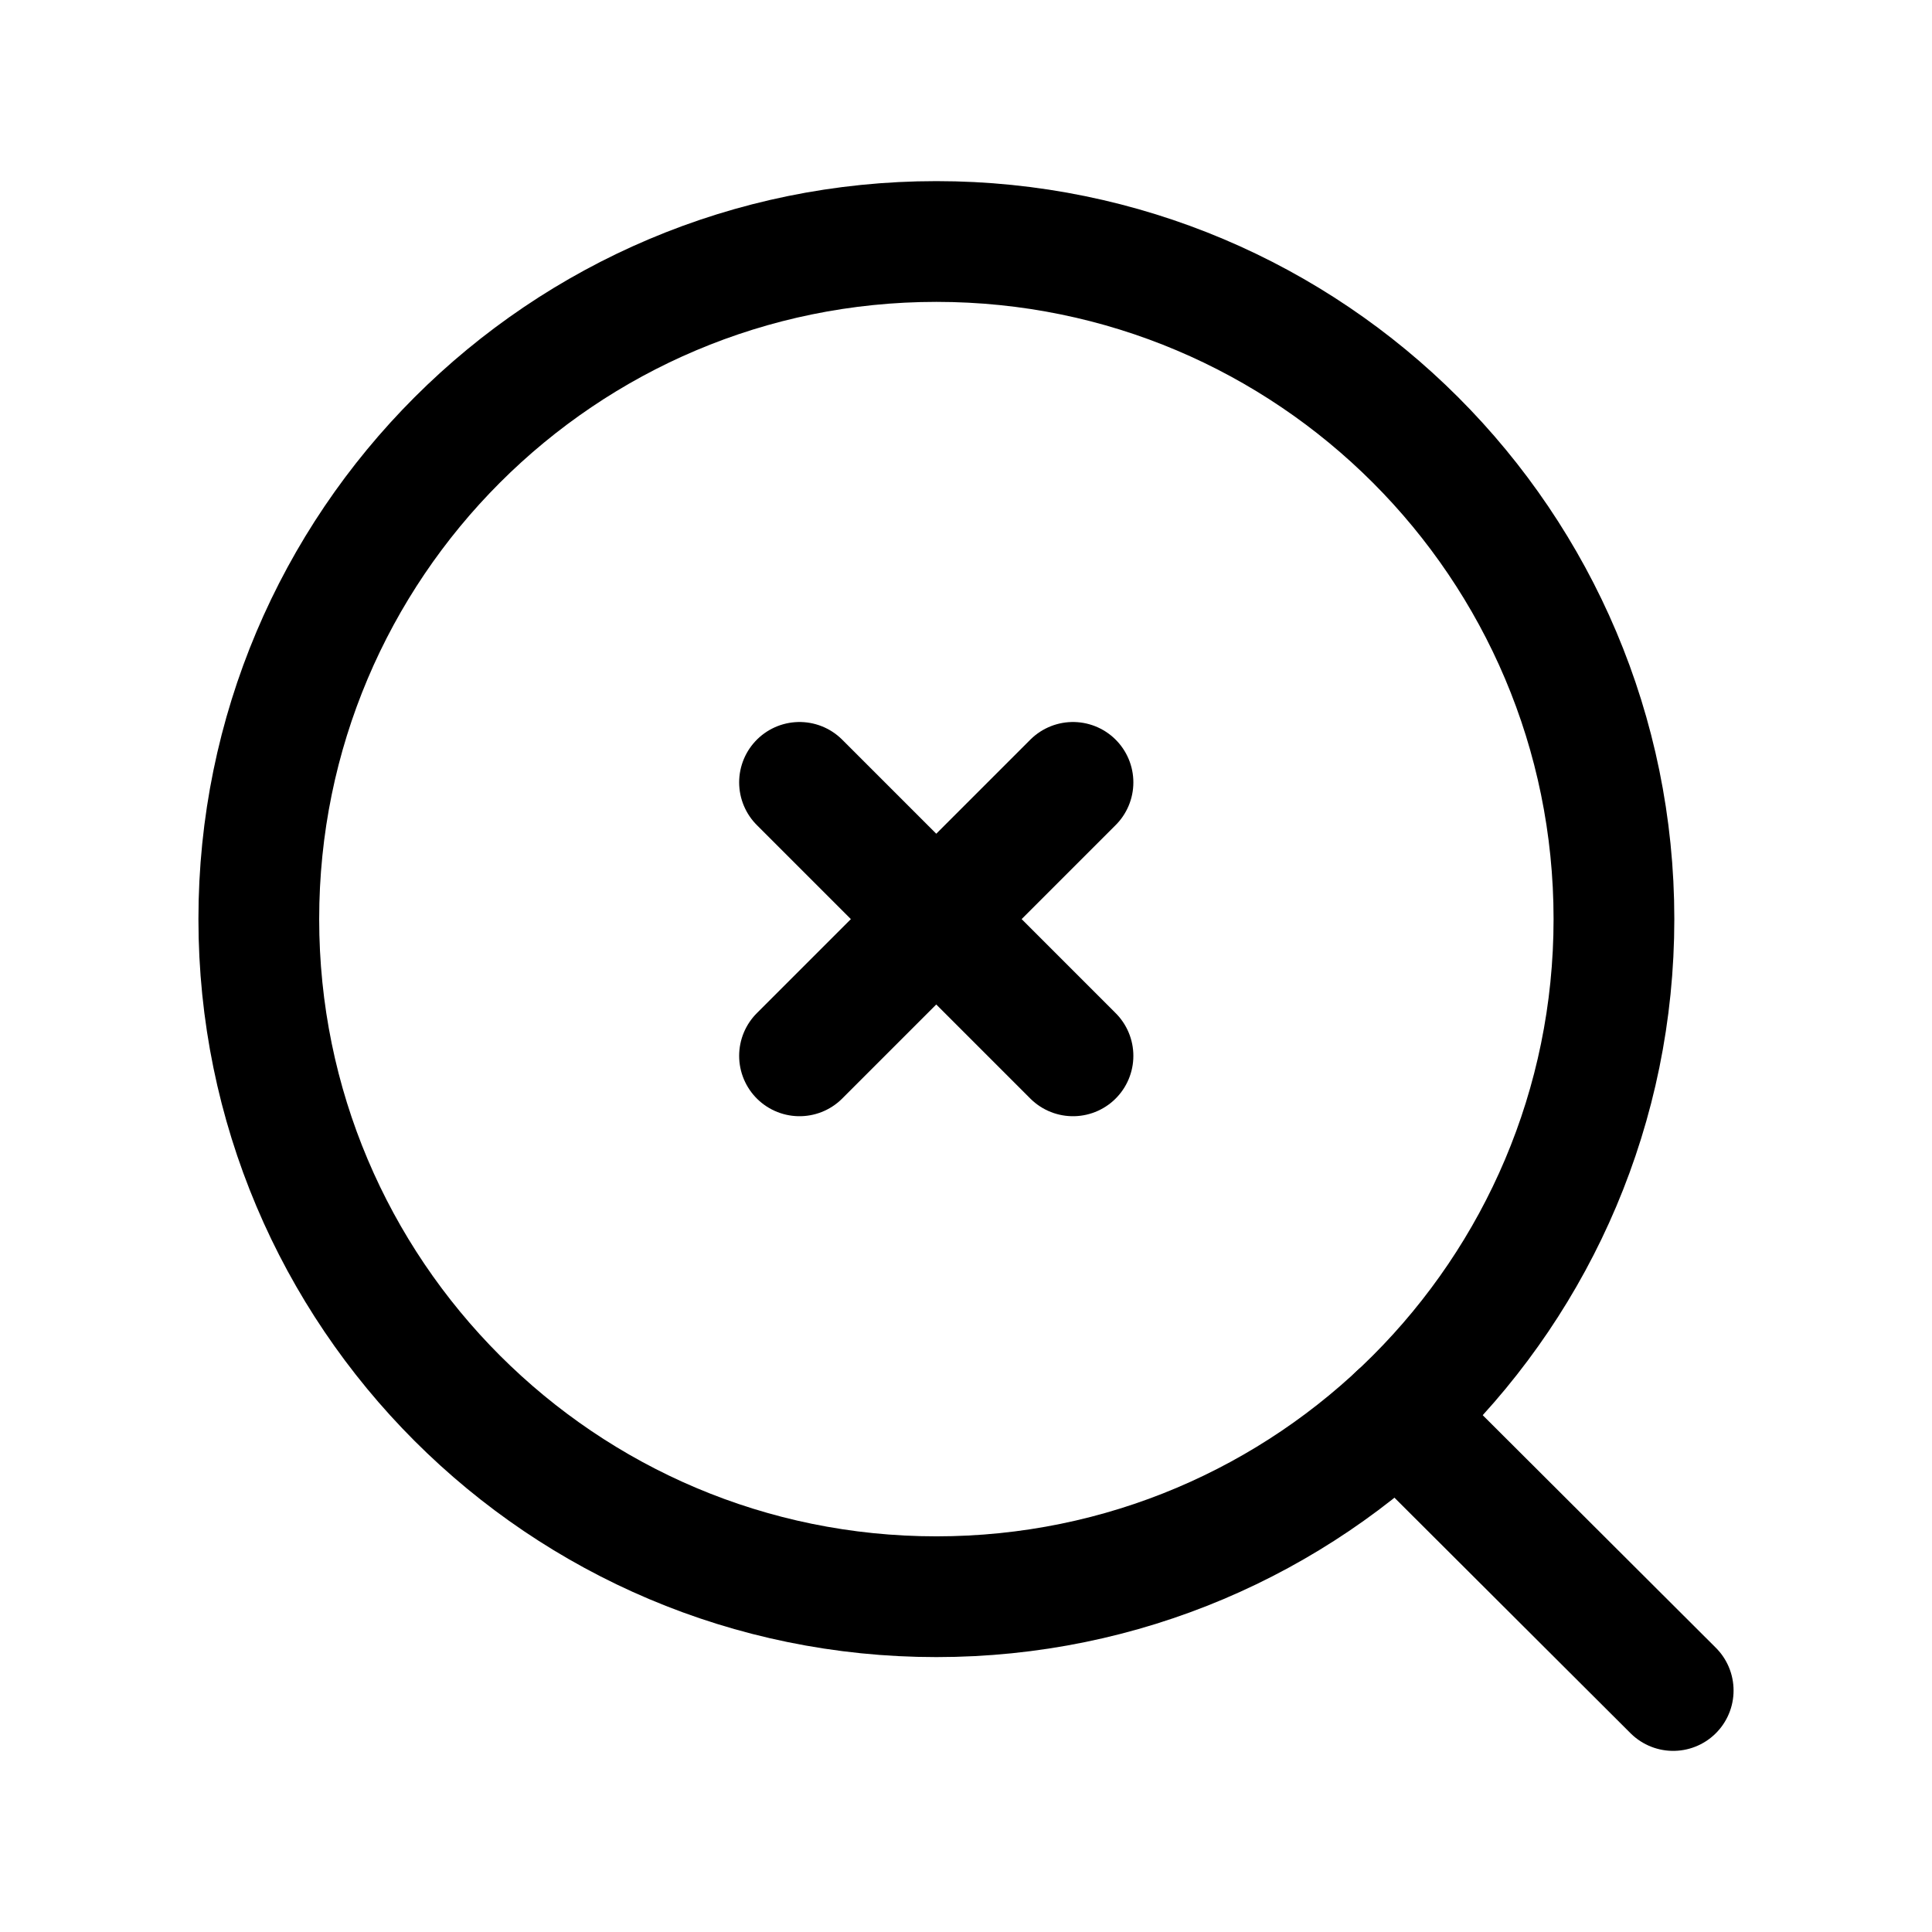 <svg width="24" height="24" viewBox="0 0 24 24" fill="none" xmlns="http://www.w3.org/2000/svg">
<path d="M20.049 11.417C20.049 6.768 16.281 3 11.632 3C6.983 3 3.215 6.768 3.215 11.417C3.215 16.066 6.983 19.835 11.632 19.835C16.281 19.835 20.049 16.066 20.049 11.417Z" stroke="black" stroke-width="1.5" stroke-linecap="round" stroke-linejoin="round"/>
<path d="M17.361 17.584L20.785 21" stroke="black" stroke-width="1.5" stroke-linecap="round" stroke-linejoin="round"/>
<path d="M9.932 9.719L13.329 13.116M13.329 9.719L9.932 13.116" stroke="black" stroke-width="1.5" stroke-linecap="round" stroke-linejoin="round"/>
</svg>